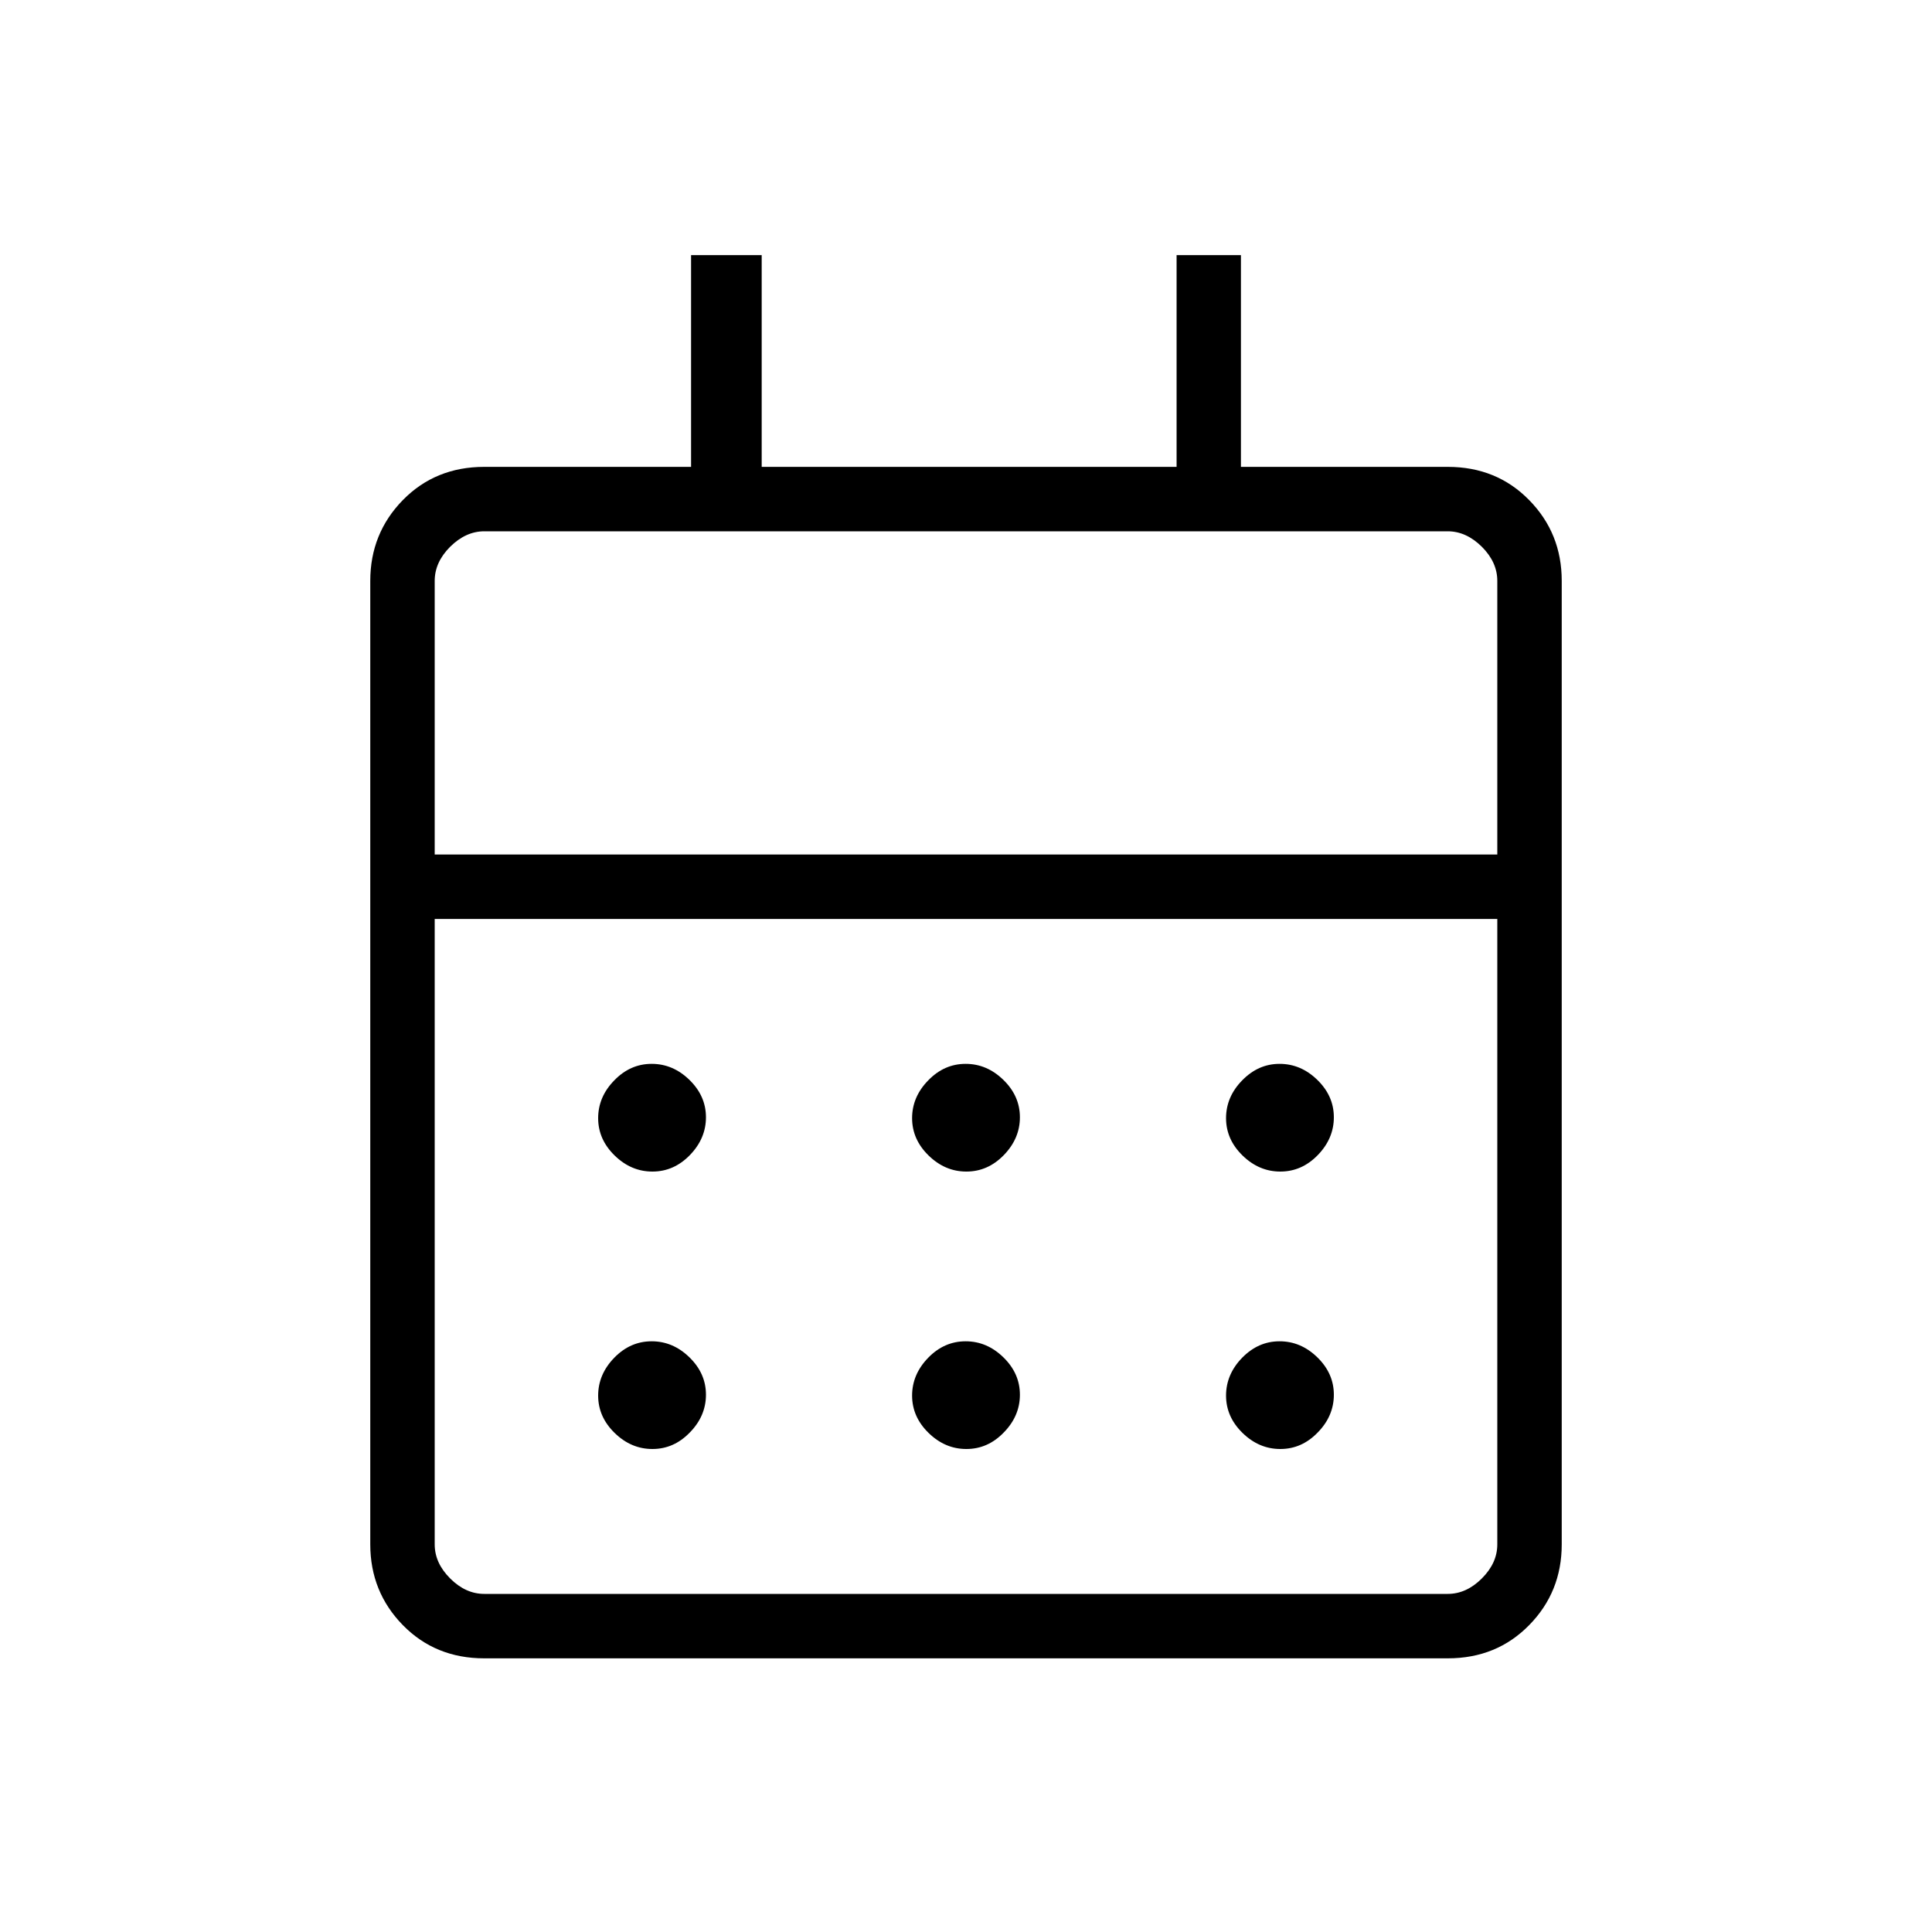 <svg width="20" height="20" viewBox="0 0 20 20" fill="none" xmlns="http://www.w3.org/2000/svg">
<path d="M5.013 17.167C4.675 17.167 4.394 17.052 4.17 16.823C3.946 16.594 3.833 16.315 3.833 15.987V6.013C3.833 5.685 3.946 5.406 4.17 5.177C4.394 4.948 4.675 4.833 5.013 4.833H7.154V2.641H7.885V4.833H12.18V2.641H12.846V4.833H14.987C15.325 4.833 15.606 4.948 15.83 5.177C16.055 5.406 16.167 5.685 16.167 6.013V15.987C16.167 16.315 16.055 16.594 15.83 16.823C15.606 17.052 15.325 17.167 14.987 17.167H5.013ZM5.013 16.5H14.987C15.115 16.5 15.233 16.447 15.34 16.34C15.447 16.233 15.5 16.116 15.5 15.987V9.513H4.5V15.987C4.5 16.116 4.553 16.233 4.66 16.34C4.767 16.447 4.885 16.5 5.013 16.5ZM4.5 8.846H15.5V6.013C15.5 5.885 15.447 5.767 15.34 5.66C15.233 5.554 15.115 5.5 14.987 5.5H5.013C4.885 5.5 4.767 5.554 4.66 5.66C4.553 5.767 4.5 5.885 4.5 6.013V8.846ZM10.004 12.128C9.857 12.128 9.727 12.073 9.613 11.962C9.499 11.851 9.442 11.722 9.442 11.575C9.442 11.428 9.498 11.297 9.609 11.184C9.719 11.07 9.848 11.013 9.996 11.013C10.143 11.013 10.273 11.068 10.387 11.179C10.501 11.29 10.558 11.419 10.558 11.566C10.558 11.713 10.502 11.844 10.391 11.958C10.281 12.071 10.152 12.128 10.004 12.128ZM6.754 12.128C6.607 12.128 6.477 12.073 6.363 11.962C6.249 11.851 6.192 11.722 6.192 11.575C6.192 11.428 6.248 11.297 6.359 11.184C6.469 11.07 6.598 11.013 6.746 11.013C6.893 11.013 7.023 11.068 7.137 11.179C7.251 11.29 7.308 11.419 7.308 11.566C7.308 11.713 7.252 11.844 7.141 11.958C7.031 12.071 6.902 12.128 6.754 12.128ZM13.254 12.128C13.107 12.128 12.977 12.073 12.863 11.962C12.749 11.851 12.692 11.722 12.692 11.575C12.692 11.428 12.748 11.297 12.859 11.184C12.97 11.07 13.098 11.013 13.246 11.013C13.393 11.013 13.523 11.068 13.637 11.179C13.751 11.29 13.808 11.419 13.808 11.566C13.808 11.713 13.752 11.844 13.641 11.958C13.531 12.071 13.402 12.128 13.254 12.128ZM10.004 15C9.857 15 9.727 14.945 9.613 14.834C9.499 14.723 9.442 14.594 9.442 14.447C9.442 14.3 9.498 14.169 9.609 14.055C9.719 13.942 9.848 13.885 9.996 13.885C10.143 13.885 10.273 13.94 10.387 14.051C10.501 14.162 10.558 14.291 10.558 14.438C10.558 14.585 10.502 14.716 10.391 14.829C10.281 14.943 10.152 15 10.004 15ZM6.754 15C6.607 15 6.477 14.945 6.363 14.834C6.249 14.723 6.192 14.594 6.192 14.447C6.192 14.3 6.248 14.169 6.359 14.055C6.469 13.942 6.598 13.885 6.746 13.885C6.893 13.885 7.023 13.94 7.137 14.051C7.251 14.162 7.308 14.291 7.308 14.438C7.308 14.585 7.252 14.716 7.141 14.829C7.031 14.943 6.902 15 6.754 15ZM13.254 15C13.107 15 12.977 14.945 12.863 14.834C12.749 14.723 12.692 14.594 12.692 14.447C12.692 14.3 12.748 14.169 12.859 14.055C12.97 13.942 13.098 13.885 13.246 13.885C13.393 13.885 13.523 13.94 13.637 14.051C13.751 14.162 13.808 14.291 13.808 14.438C13.808 14.585 13.752 14.716 13.641 14.829C13.531 14.943 13.402 15 13.254 15Z" fill="black"/>
</svg>
